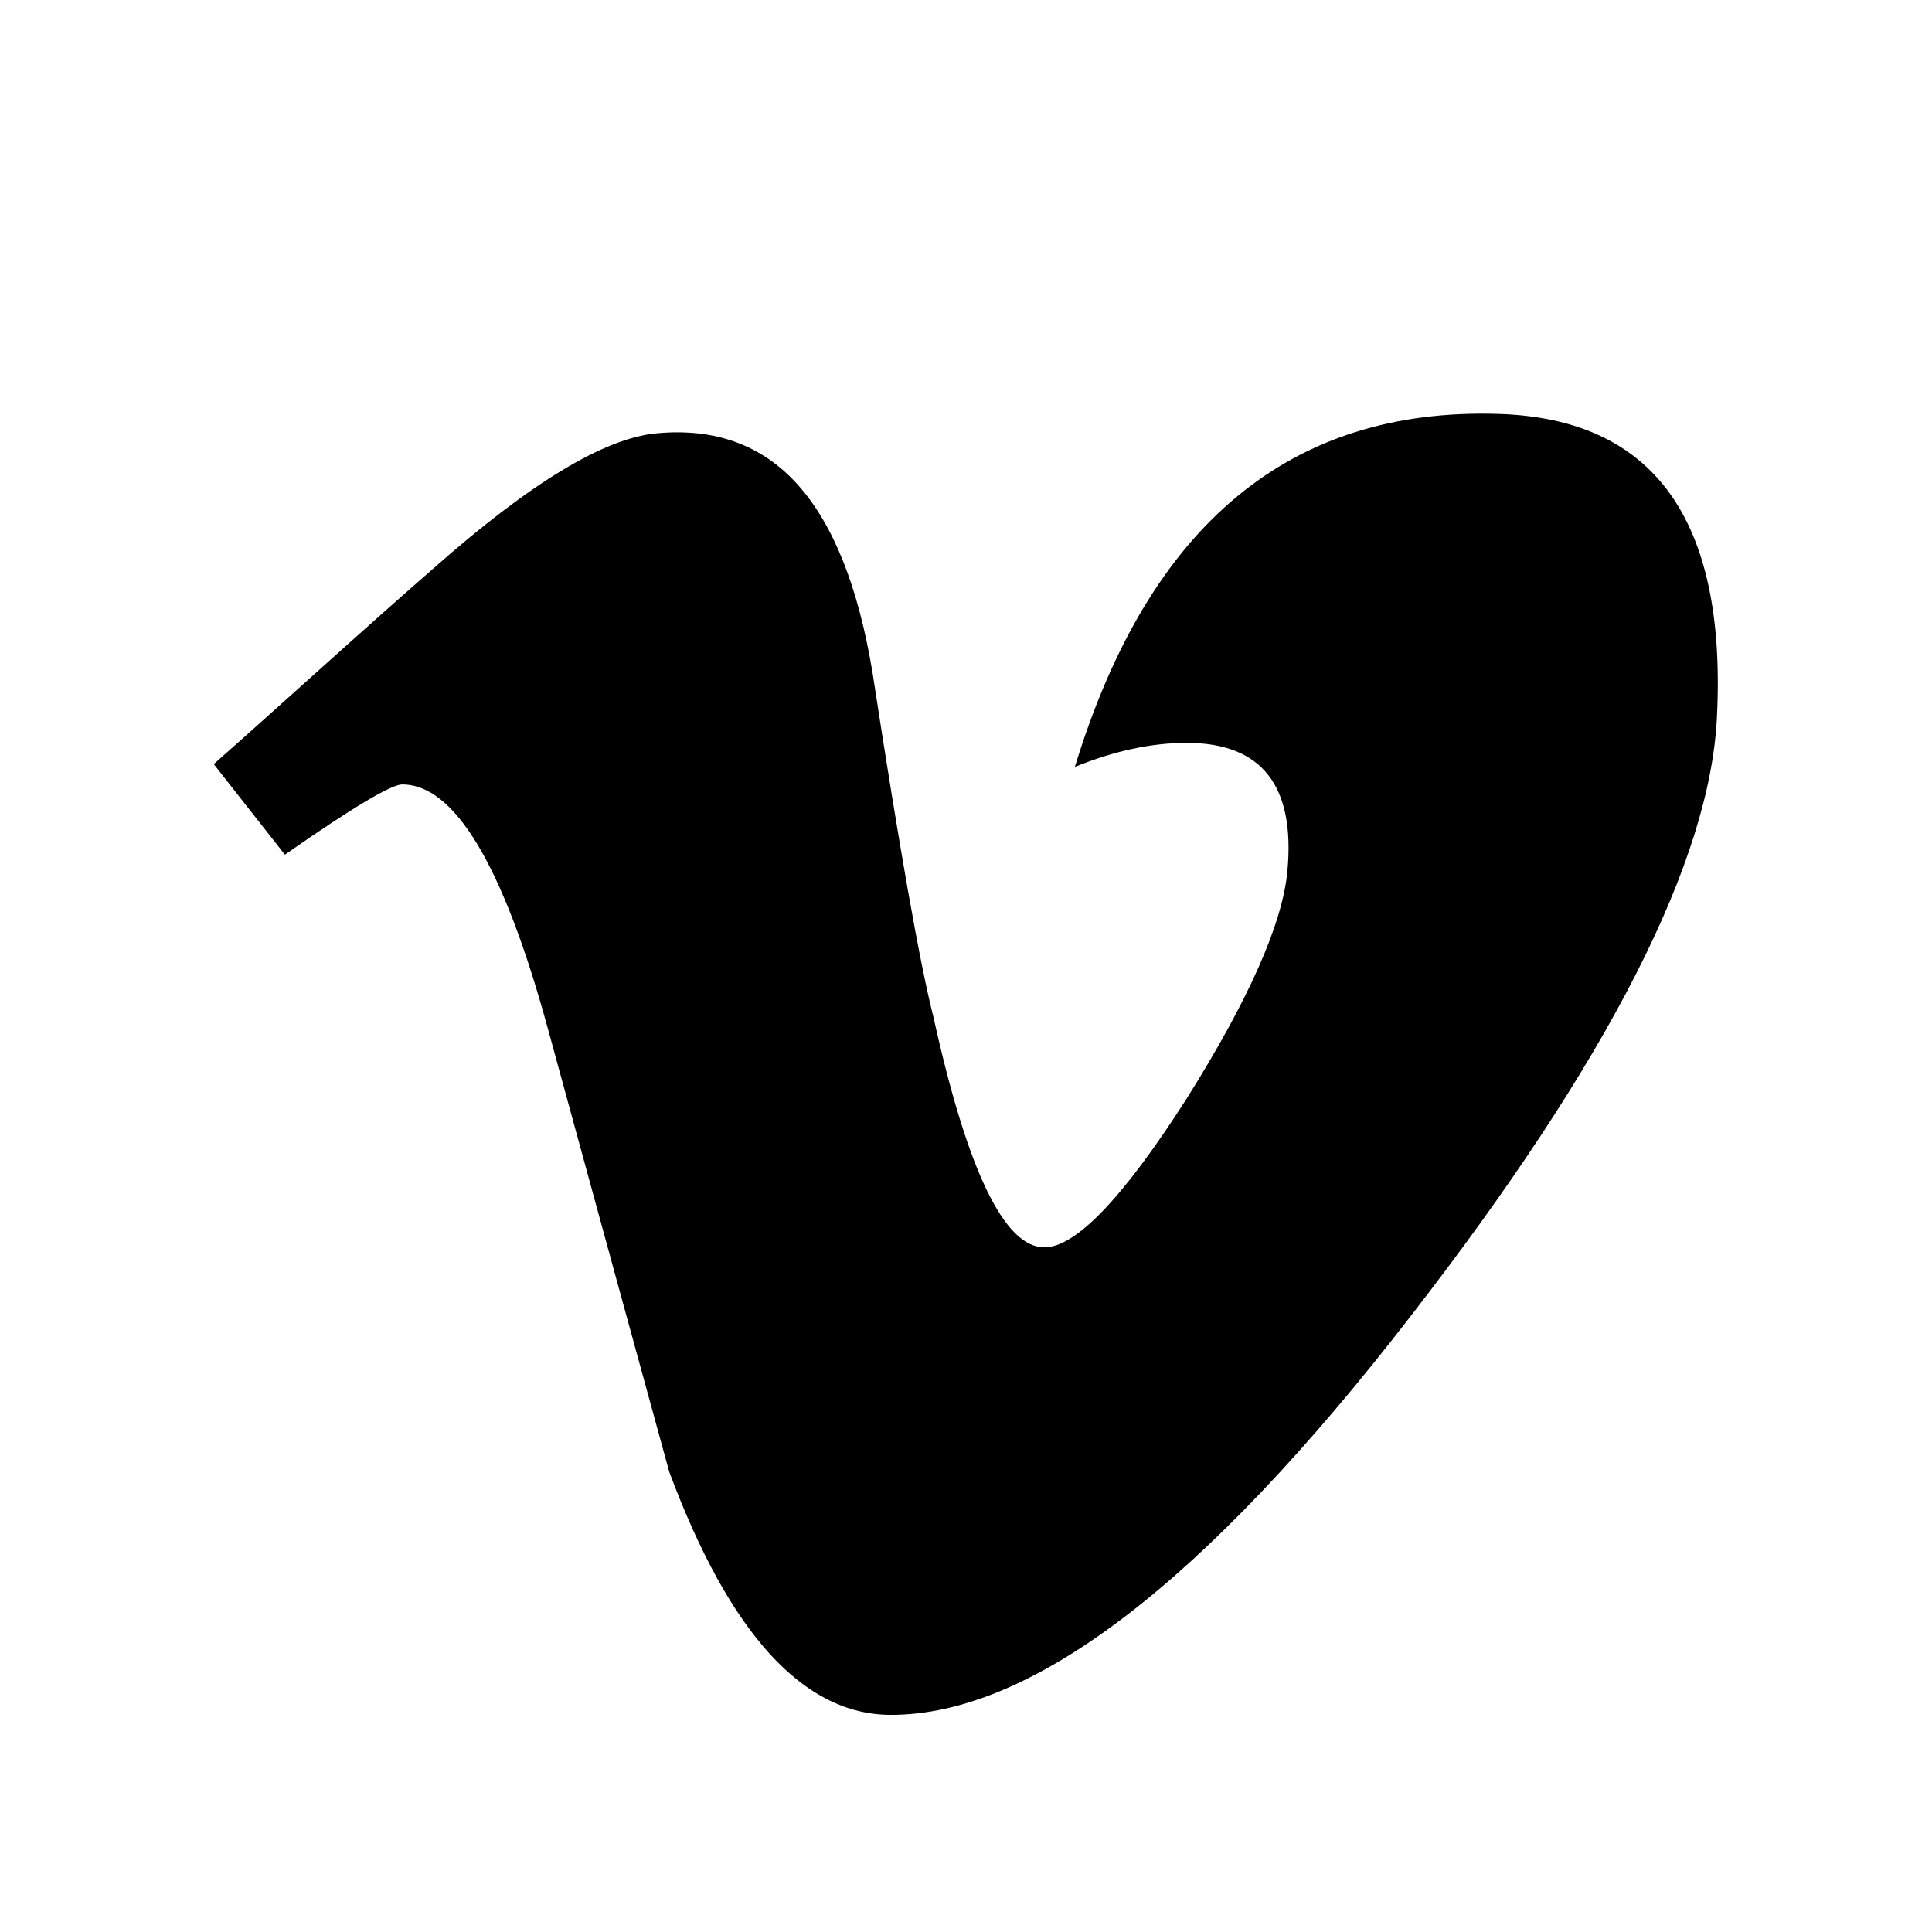 <svg viewBox="0 0 2091 2091" xmlns="http://www.w3.org/2000/svg"><path d="M1858.333 774q-10 236-332 651-333 431-562 431-142 0-240-263-44-160-132-482-72-262-157-262-18 0-127 76l-77-98q24-21 108-96.5t130-115.5q156-138 241-146 95-9 153 55.5t81 203.5q44 287 66 373 55 249 120 249 51 0 154-161 101-161 109-246 13-139-109-139-57 0-121 26 120-393 459-382 251 8 236 326z"/></svg>
